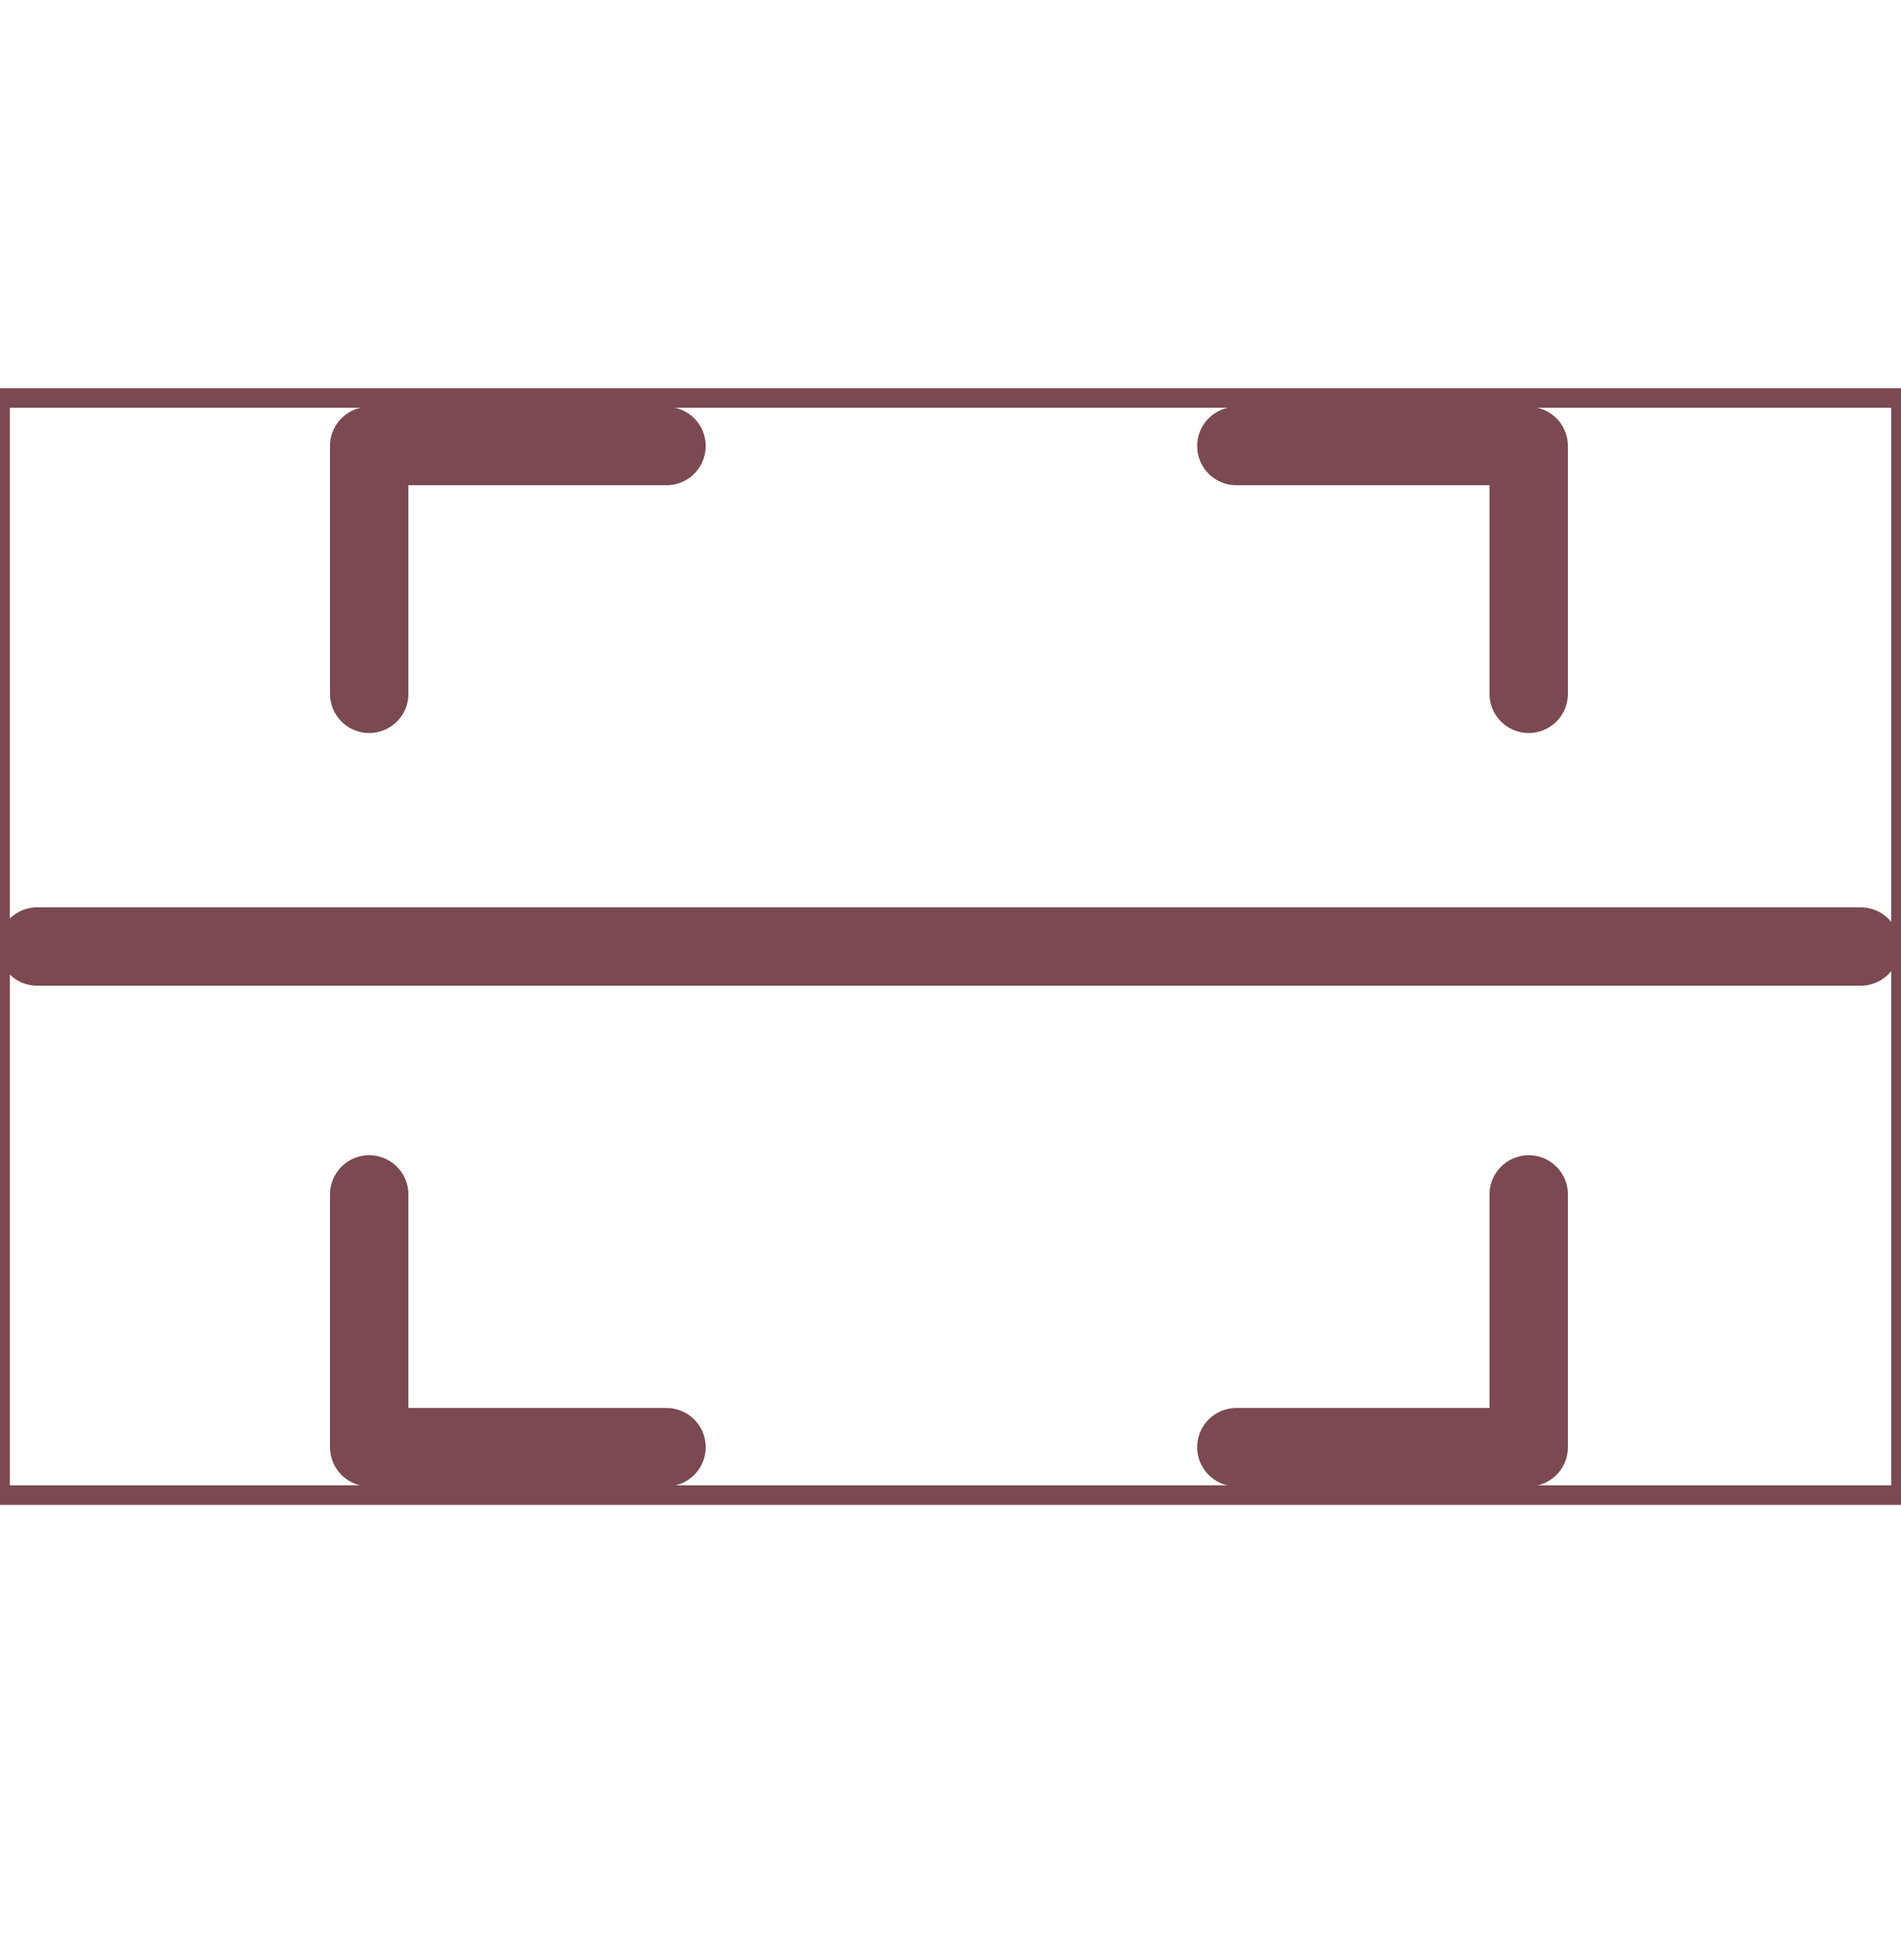 <?xml version="1.0" encoding="UTF-8" standalone="no"?><!DOCTYPE svg PUBLIC "-//W3C//DTD SVG 1.1//EN" "http://www.w3.org/Graphics/SVG/1.1/DTD/svg11.dtd"><svg width="100%" height="100%" viewBox="0 0 97 100" version="1.1" xmlns="http://www.w3.org/2000/svg" xmlns:xlink="http://www.w3.org/1999/xlink" xml:space="preserve" xmlns:serif="http://www.serif.com/" style="fill-rule:evenodd;clip-rule:evenodd;stroke-linecap:round;stroke-linejoin:round;stroke-miterlimit:1.5;"><g id="Scan"><g id="scan-selected"><path d="M18.838,60.932l0,12.895l15.171,0" style="fill:none;stroke:#7a4a50;stroke-width:4px;"/><path d="M63.086,73.827l14.918,0l0,-12.895" style="fill:none;stroke:#7a4a50;stroke-width:4px;"/><path d="M78.004,35.395l0,-12.642l-14.918,0" style="fill:none;stroke:#7a4a50;stroke-width:4px;"/><path d="M34.009,22.753l-15.171,0l0,12.642" style="fill:none;stroke:#7a4a50;stroke-width:4px;"/><path d="M1.898,48.286l93.046,0" style="fill:none;stroke:#7a4a50;stroke-width:4px;"/><rect x="0" y="20.301" width="97" height="55.969" style="fill:none;stroke:#7a4a50;stroke-width:1px;stroke-linecap:square;"/></g></g></svg>
